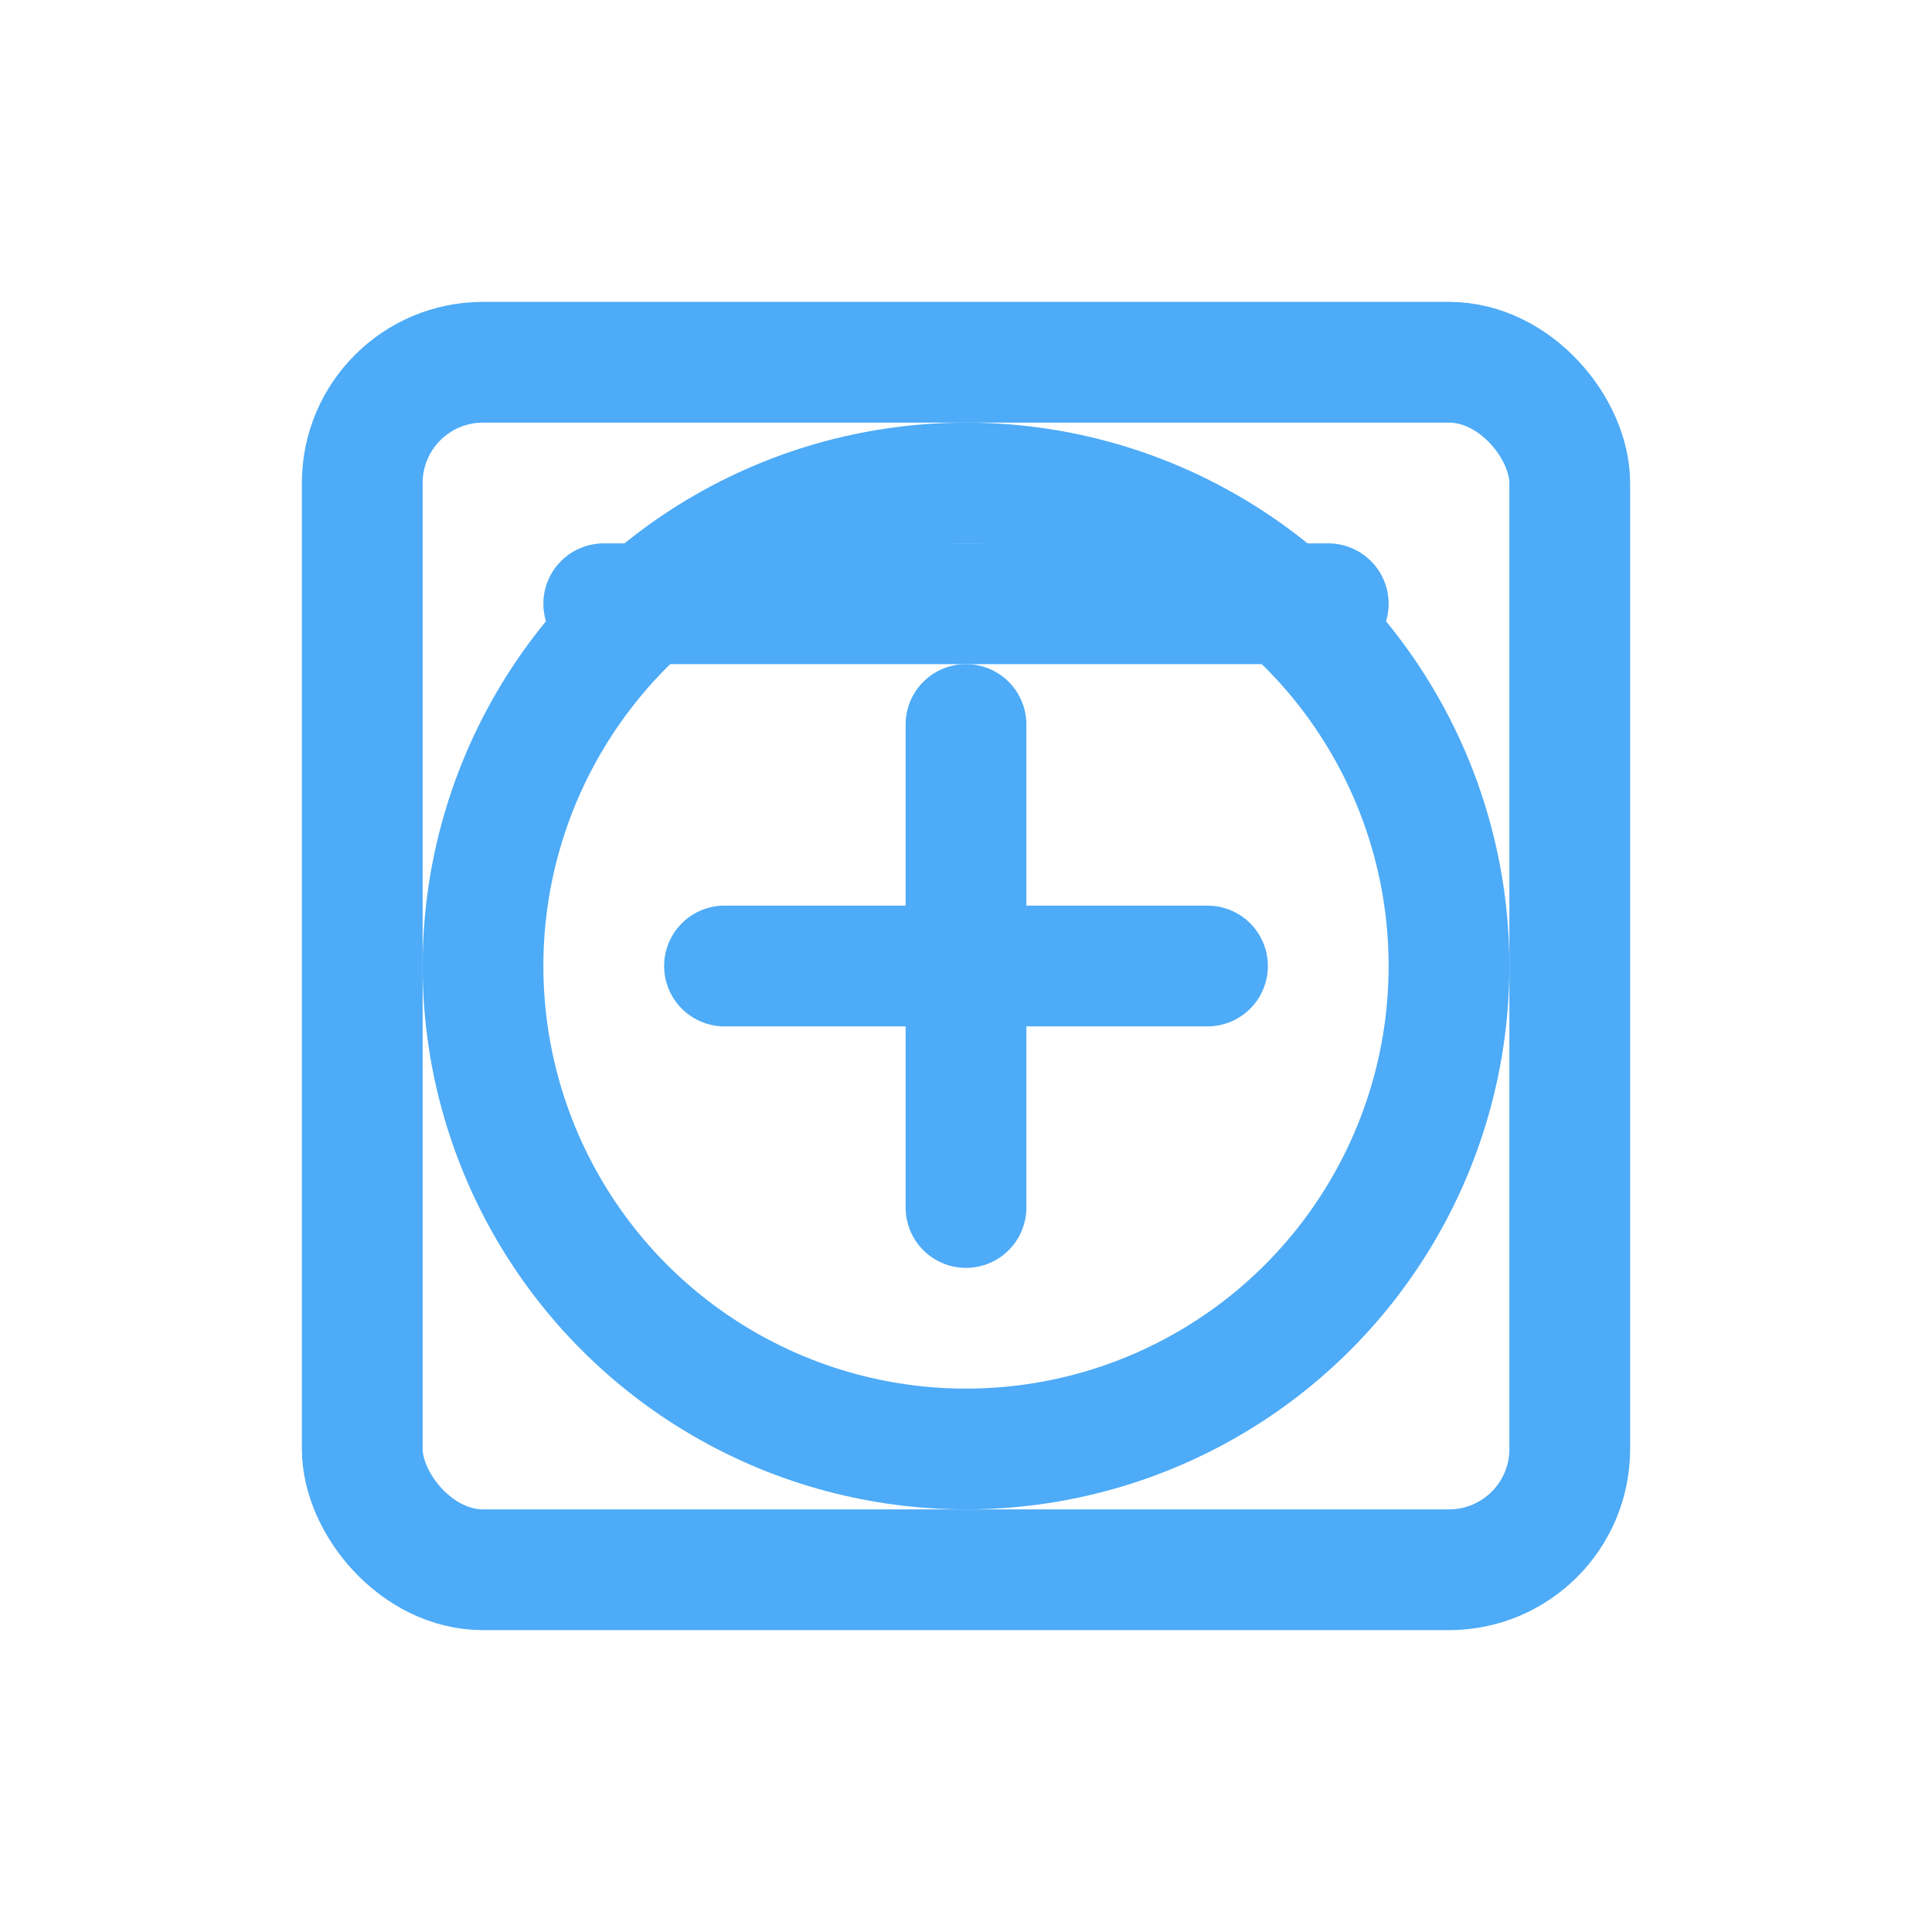 <svg width="32" height="32" viewBox="0 0 32 32" fill="none" xmlns="http://www.w3.org/2000/svg">
  <rect x="6" y="6" width="20" height="20" rx="2" stroke="#4dabf7" stroke-width="2"/>
  <path d="M12 16H20" stroke="#4dabf7" stroke-width="2" stroke-linecap="round"/>
  <path d="M16 12L16 20" stroke="#4dabf7" stroke-width="2" stroke-linecap="round"/>
  <path d="M10 10L22 10" stroke="#4dabf7" stroke-width="2" stroke-linecap="round"/>
  <circle cx="16" cy="16" r="8" stroke="#4dabf7" stroke-width="2"/>
</svg> 